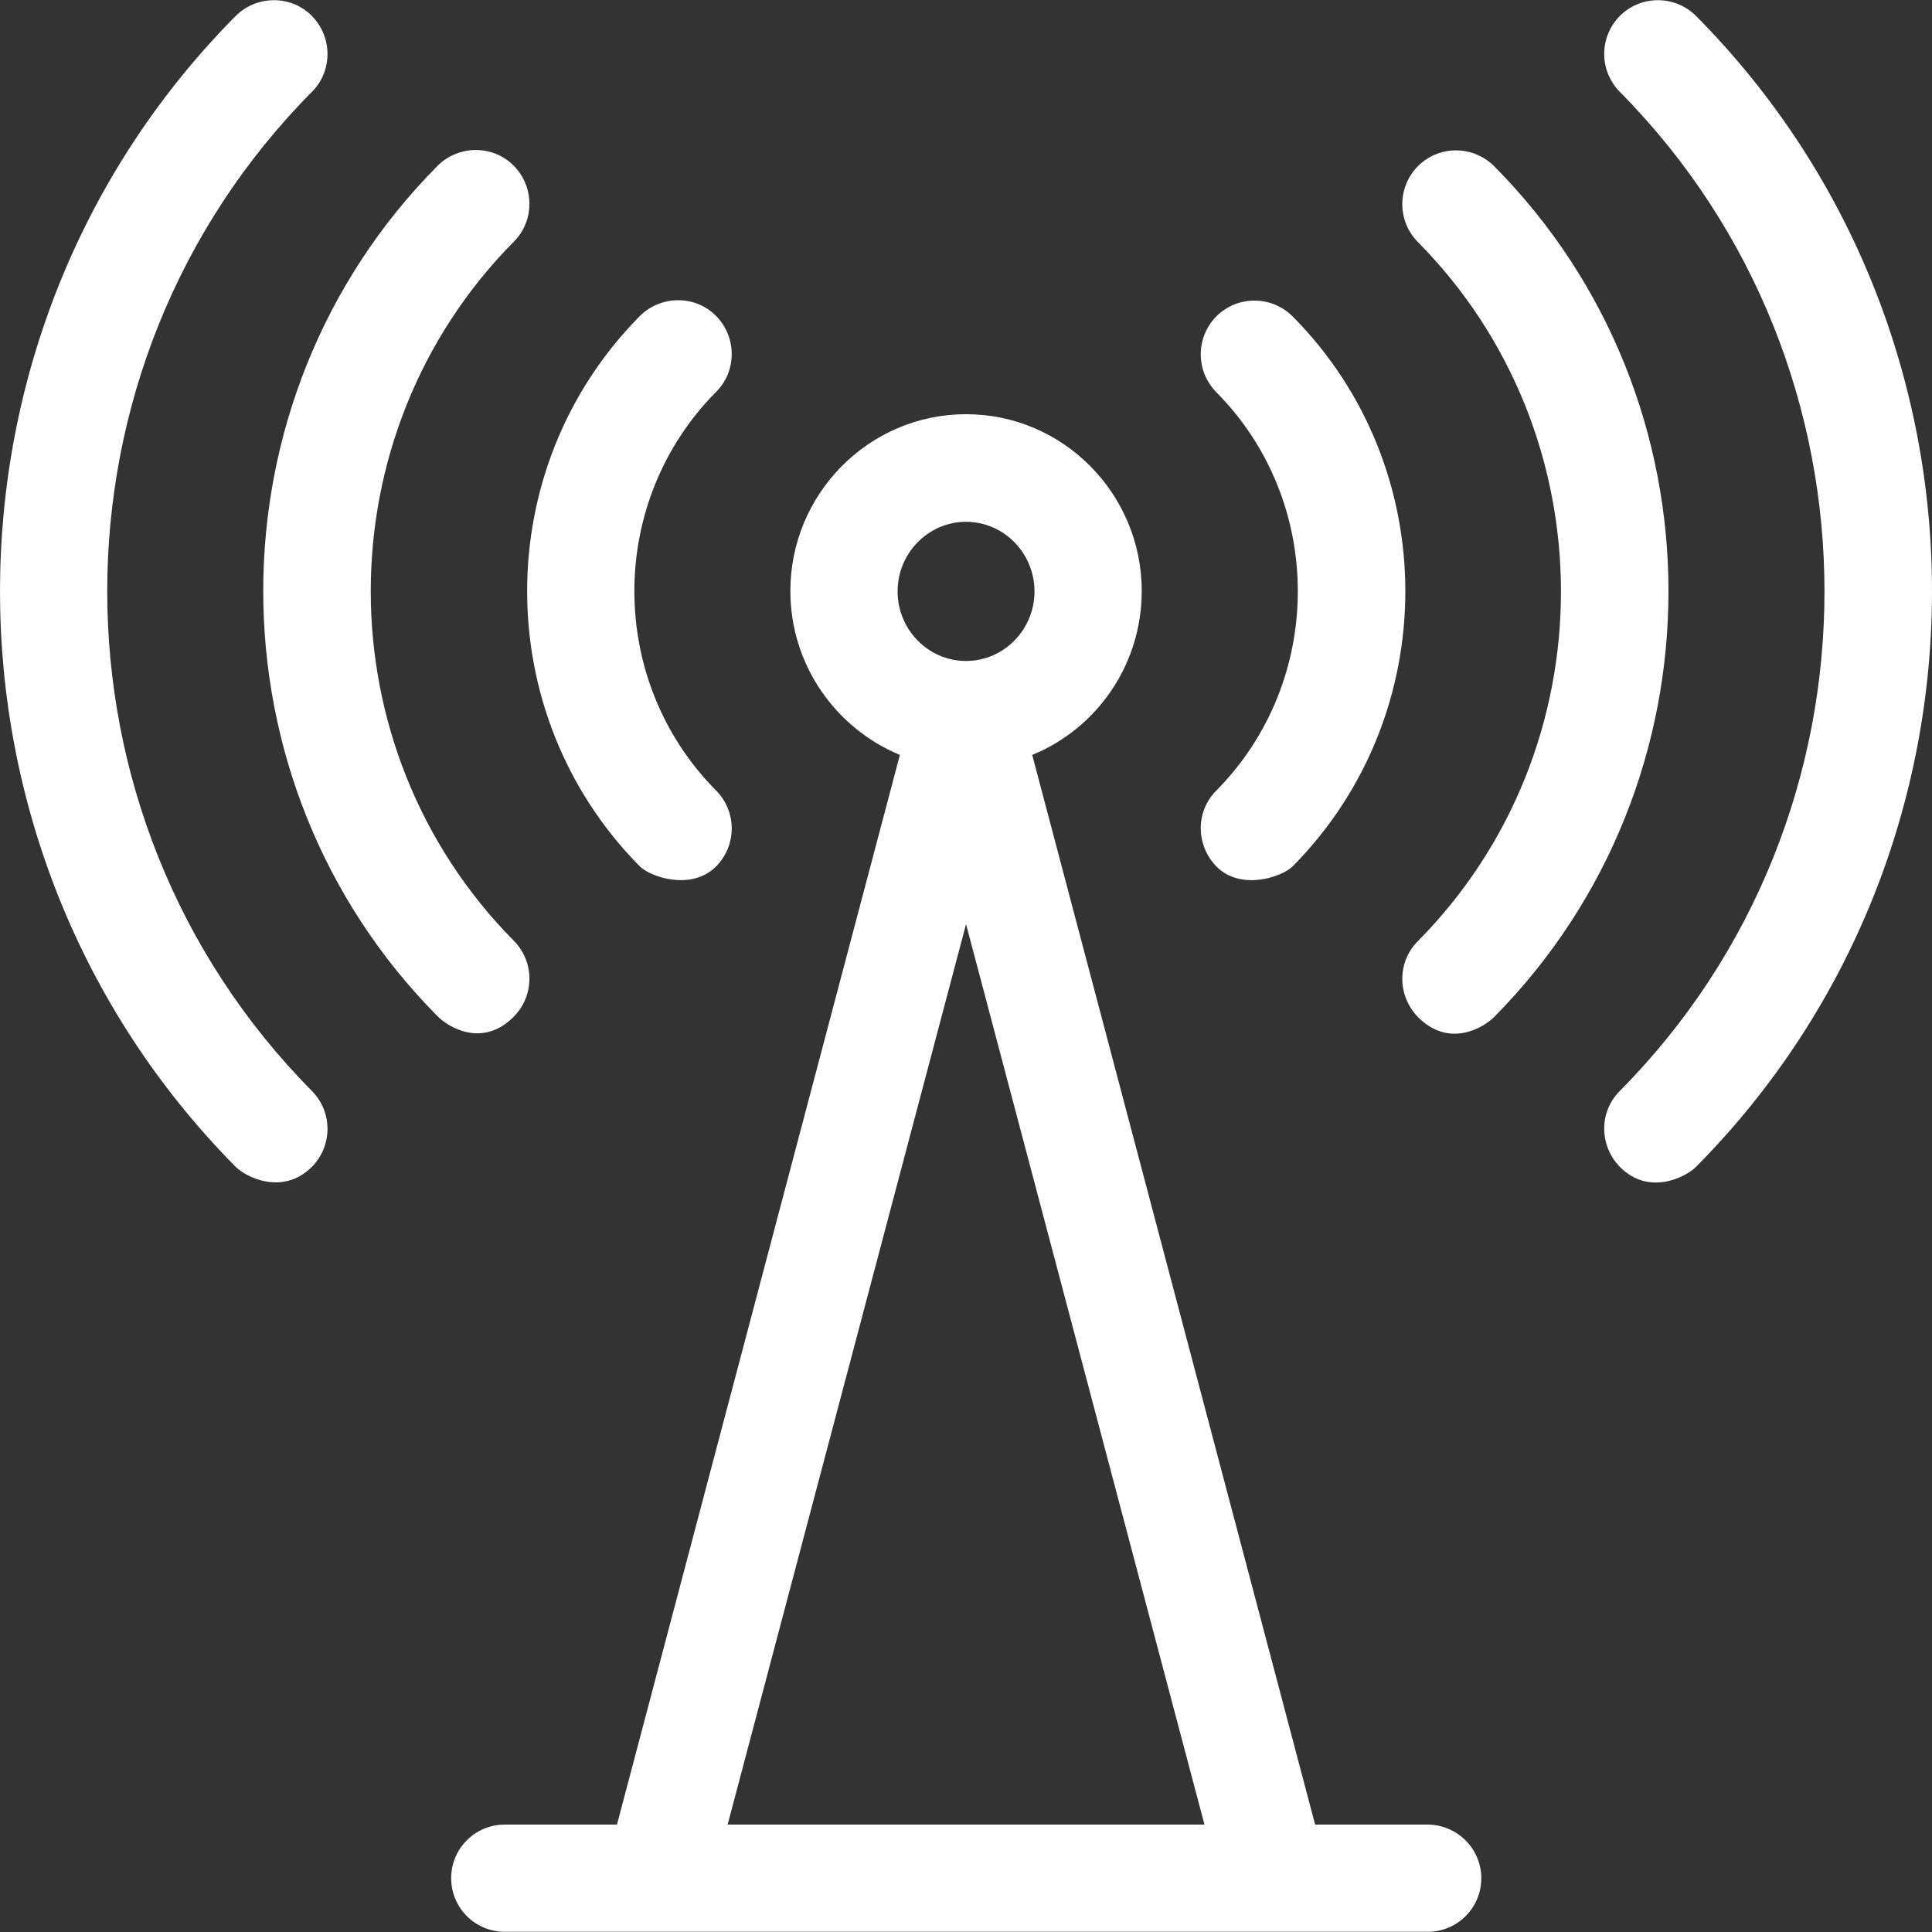 <?xml version="1.0" encoding="iso-8859-1"?>
<!-- Uploaded to: SVG Repo, www.svgrepo.com, Generator: SVG Repo Mixer Tools -->
<svg fill="#ffffff" height="800px" width="800px" version="1.1" id="Layer_1" xmlns="http://www.w3.org/2000/svg" xmlns:xlink="http://www.w3.org/1999/xlink"
	 viewBox="0 0 508.075 508.075" xml:space="preserve">
<rect x="0" y="0" width="508.075" height="508.075" fill="#333333" stroke="none"/>
<g>
	<g>
		<path d="M446.05,4.225c-5.5-5.5-14.4-5.6-20-0.1c-5.5,5.5-5.6,14.4-0.1,20c71.8,72.5,71.8,190.4,0,262.8c-5.5,5.5-5.4,14.4,0.1,20
			c7.6,7.6,17.2,2.7,20-0.1C528.75,223.325,528.75,87.625,446.05,4.225z"/>
	</g>
</g>
<g>
	<g>
		<path d="M392.95,43.725c-5.5-5.5-14.4-5.6-20-0.1c-5.5,5.5-5.6,14.4-0.1,20c50.2,50.7,50.2,133.2,0,183.9
			c-5.5,5.5-5.4,14.4,0.1,20c8.2,8.2,17.2,2.7,20-0.1C454.05,205.625,454.05,105.325,392.95,43.725z"/>
	</g>
</g>
<g>
	<g>
		<path d="M339.95,83.225c-5.5-5.5-14.4-5.6-20-0.1c-5.5,5.5-5.6,14.4-0.1,20c28.6,28.8,28.6,75.9,0,104.8c-5.5,5.5-5.4,14.4,0.1,20
			c6.4,6.4,17.2,2.7,20-0.1C379.45,187.925,379.45,123.025,339.95,83.225z"/>
	</g>
</g>
<g>
	<g>
		<path d="M82.05,24.125c5.5-5.5,5.4-14.5-0.1-20s-14.5-5.4-20,0.1c-82.6,83.4-82.6,219.1,0,302.6c2.8,2.8,12.4,7.6,20,0.1
			c5.5-5.5,5.6-14.4,0.1-20C10.25,214.425,10.25,96.525,82.05,24.125z"/>
	</g>
</g>
<g>
	<g>
		<path d="M135.15,63.525c5.5-5.5,5.4-14.5-0.1-20s-14.5-5.4-20,0.1c-61.1,61.6-61.1,162,0,223.6c2.8,2.9,11.8,8.4,20,0.2
			c5.5-5.5,5.6-14.4,0.1-20C84.95,196.725,84.95,114.225,135.15,63.525z"/>
	</g>
</g>
<g>
	<g>
		<path d="M188.35,103.025c5.5-5.5,5.4-14.5-0.1-20s-14.5-5.4-20,0.1c-39.5,39.9-39.5,104.8,0,144.7c2.8,2.8,13.5,6.5,20,0.1
			c5.5-5.5,5.6-14.4,0.1-20C159.65,179.025,159.65,131.925,188.35,103.025z"/>
	</g>
</g>
<g>
	<g>
		<path d="M375.35,479.825h-29.5l-74.4-281.3c16.9-6.9,28.8-23.6,28.8-43.1c0-25.6-20.7-46.5-46.2-46.5s-46.2,20.9-46.2,46.5
			c0,19.4,11.9,36.1,28.8,43.1l-74.4,281.3h-29.5c-7.8,0-14.1,6.3-14.1,14.1c0,7.8,6.3,14.1,14.1,14.1h242.7
			c7.8,0,14.1-6.3,14.1-14.1C389.55,486.125,383.15,479.825,375.35,479.825z M236.05,155.525c0-10.1,8.1-18.3,18-18.3
			c9.9,0,18,8.2,18,18.3c0,10.1-8.1,18.3-18,18.3C244.15,173.825,236.05,165.625,236.05,155.525z M191.35,479.825l62.7-236.8
			l62.7,236.8H191.35z"/>
	</g>
</g>
</svg>